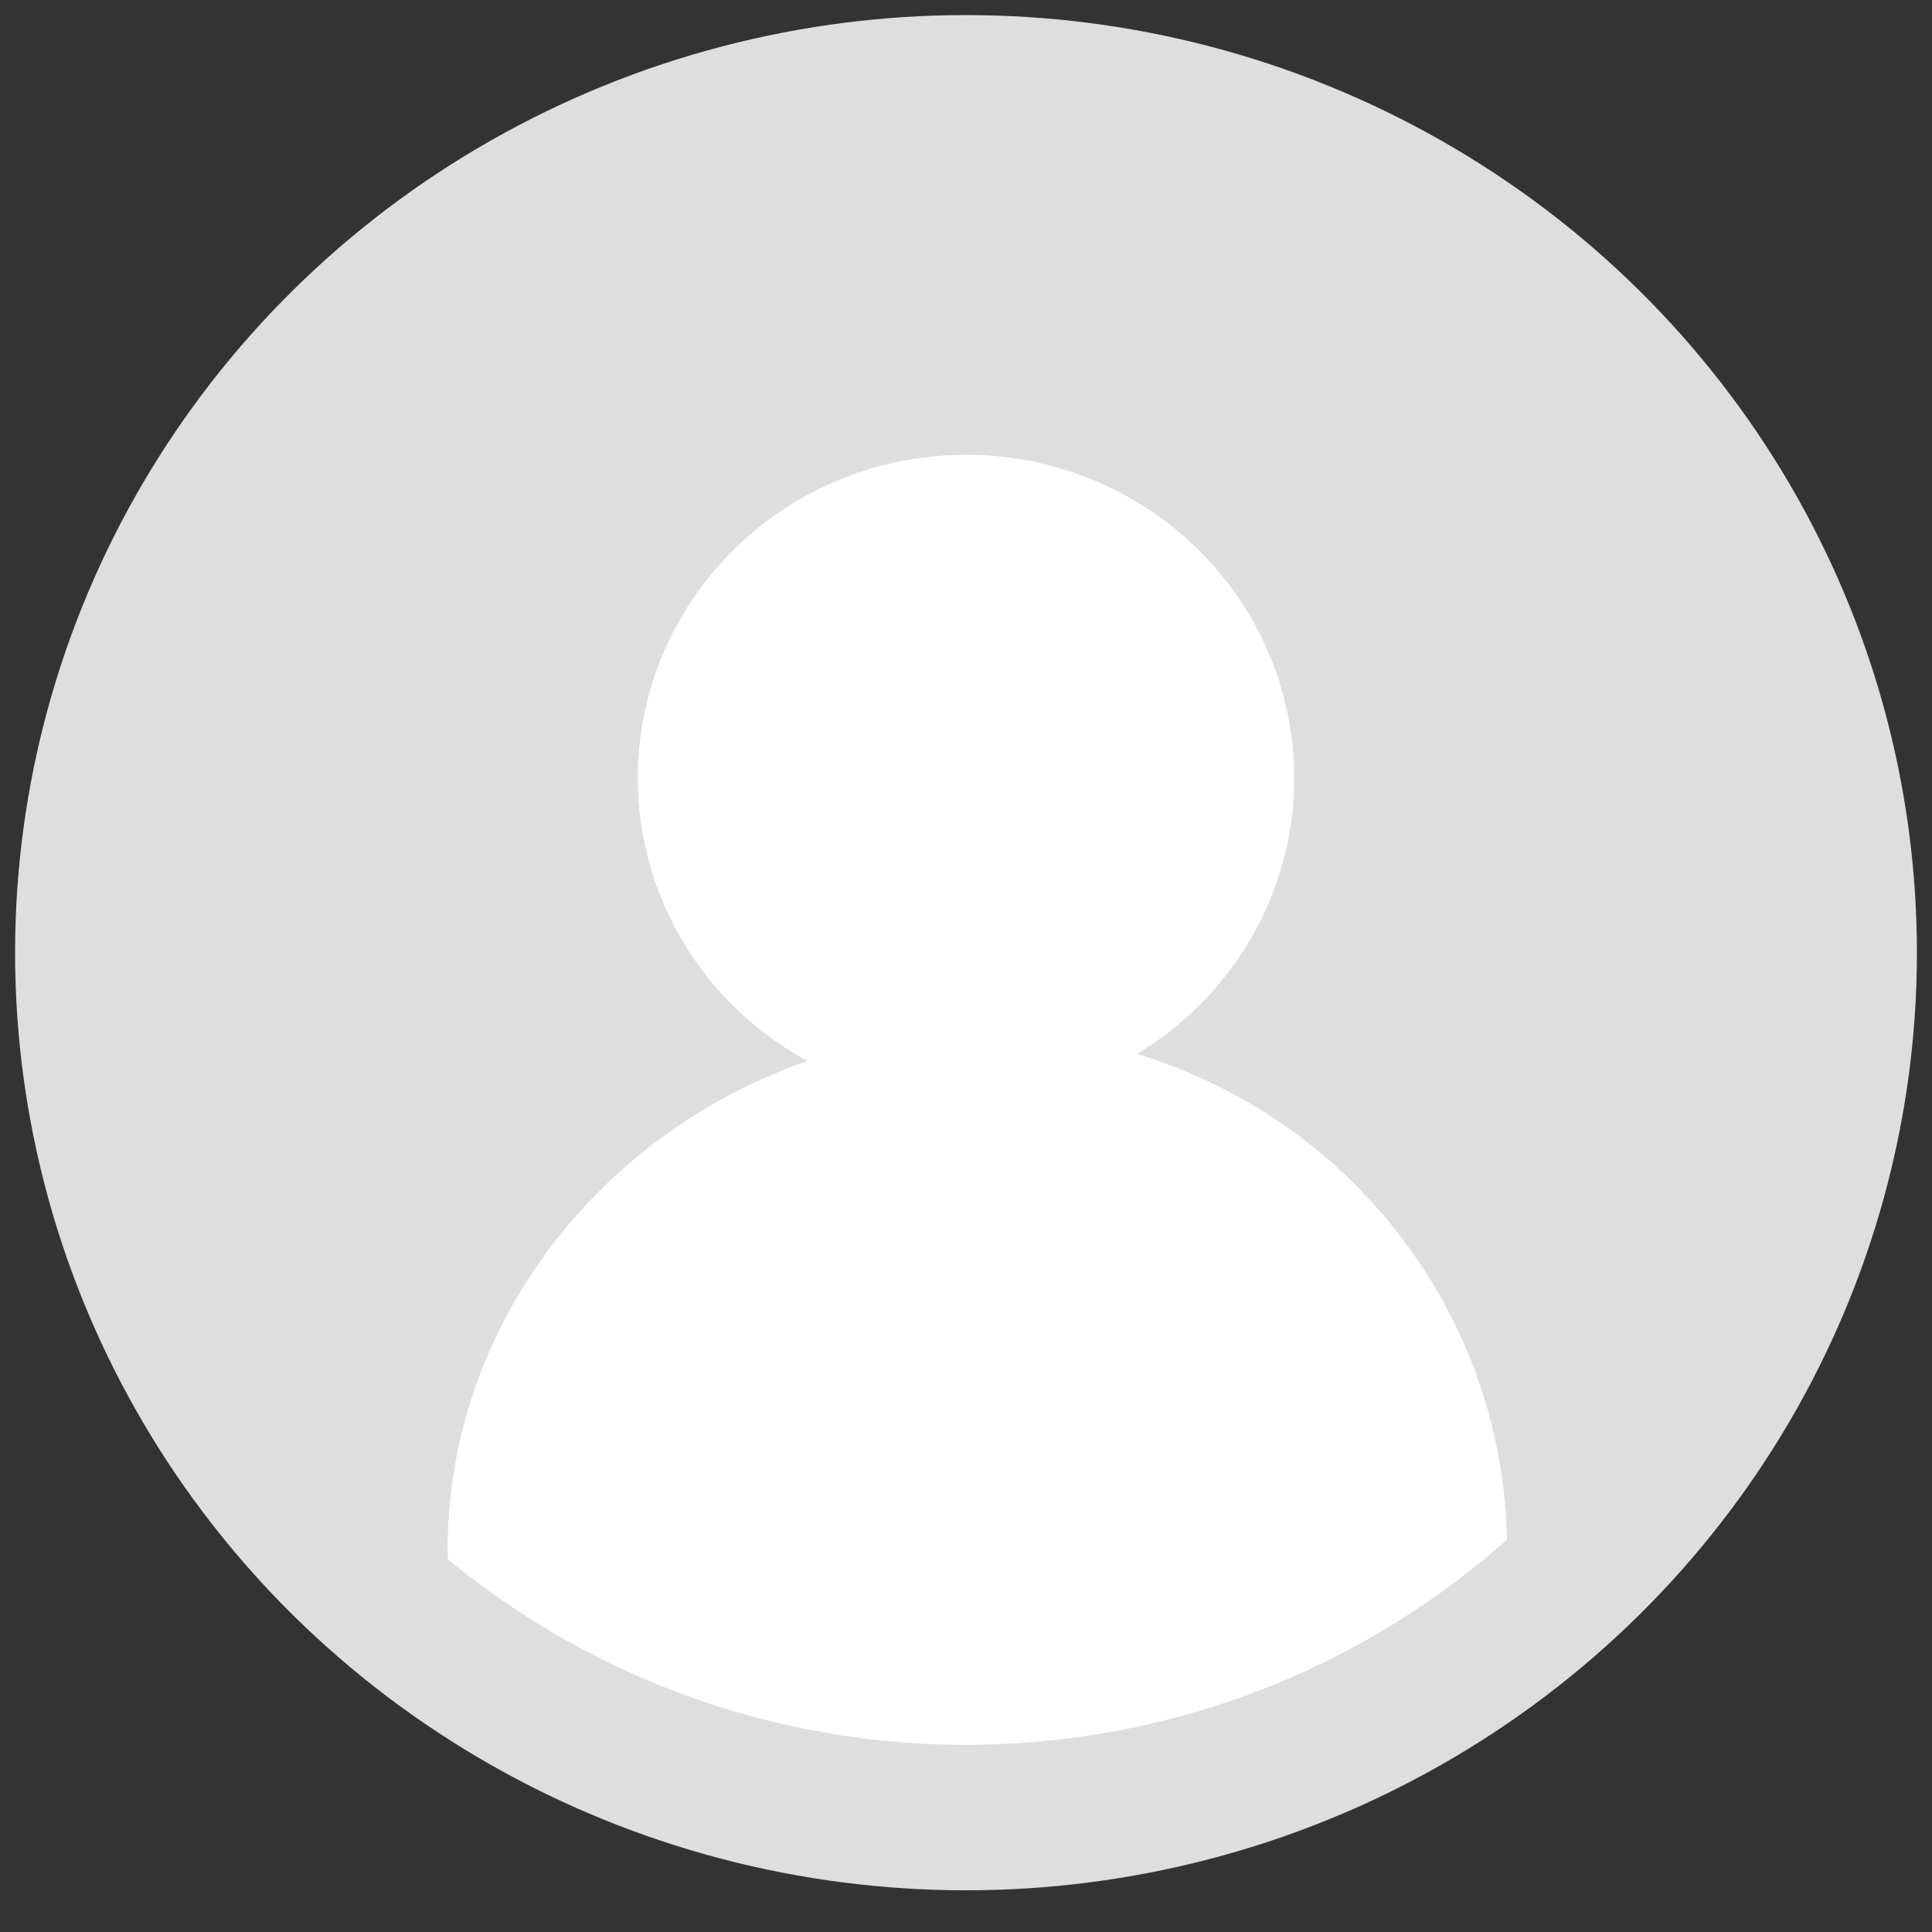 <?xml version="1.0" encoding="UTF-8"?>
<svg width="44px" height="44px" viewBox="0 0 44 44" version="1.1" xmlns="http://www.w3.org/2000/svg" xmlns:xlink="http://www.w3.org/1999/xlink">
    <rect x="0" y="0" width="44" height="44" fill="#333333" stroke="none"/>
    <!-- Generator: Sketch 53 (72520) - https://sketchapp.com -->
    <title>Group</title>
    <desc>Created with Sketch.</desc>
    <g id="Onboarding" stroke="none" stroke-width="1" fill="none" fill-rule="evenodd">
        <g id="Artboard" transform="translate(-200, -163)">
            <g id="Group" transform="translate(202, 165)">
                <ellipse id="Oval" fill="#DEDEDE" cx="20" cy="19.697" rx="20" ry="19.697"></ellipse>
                <ellipse id="Oval" fill="#FFFFFF" cx="20" cy="15.718" rx="7.475" ry="7.361"></ellipse>
                <path d="M32.323,33.305 C32.323,26.779 26.987,21.488 20.404,21.488 C13.821,21.488 8.194,26.779 8.194,33.305 C8.194,37.426 14.451,39.464 19.756,39.464 C26.321,39.464 32.323,37.373 32.323,33.305 Z" id="Oval" fill="#FFFFFF"></path>
                <ellipse id="Oval" stroke="#DEDEDE" stroke-width="3.313" cx="20" cy="19.697" rx="20" ry="19.697"></ellipse>
            </g>
        </g>
    </g>
</svg>